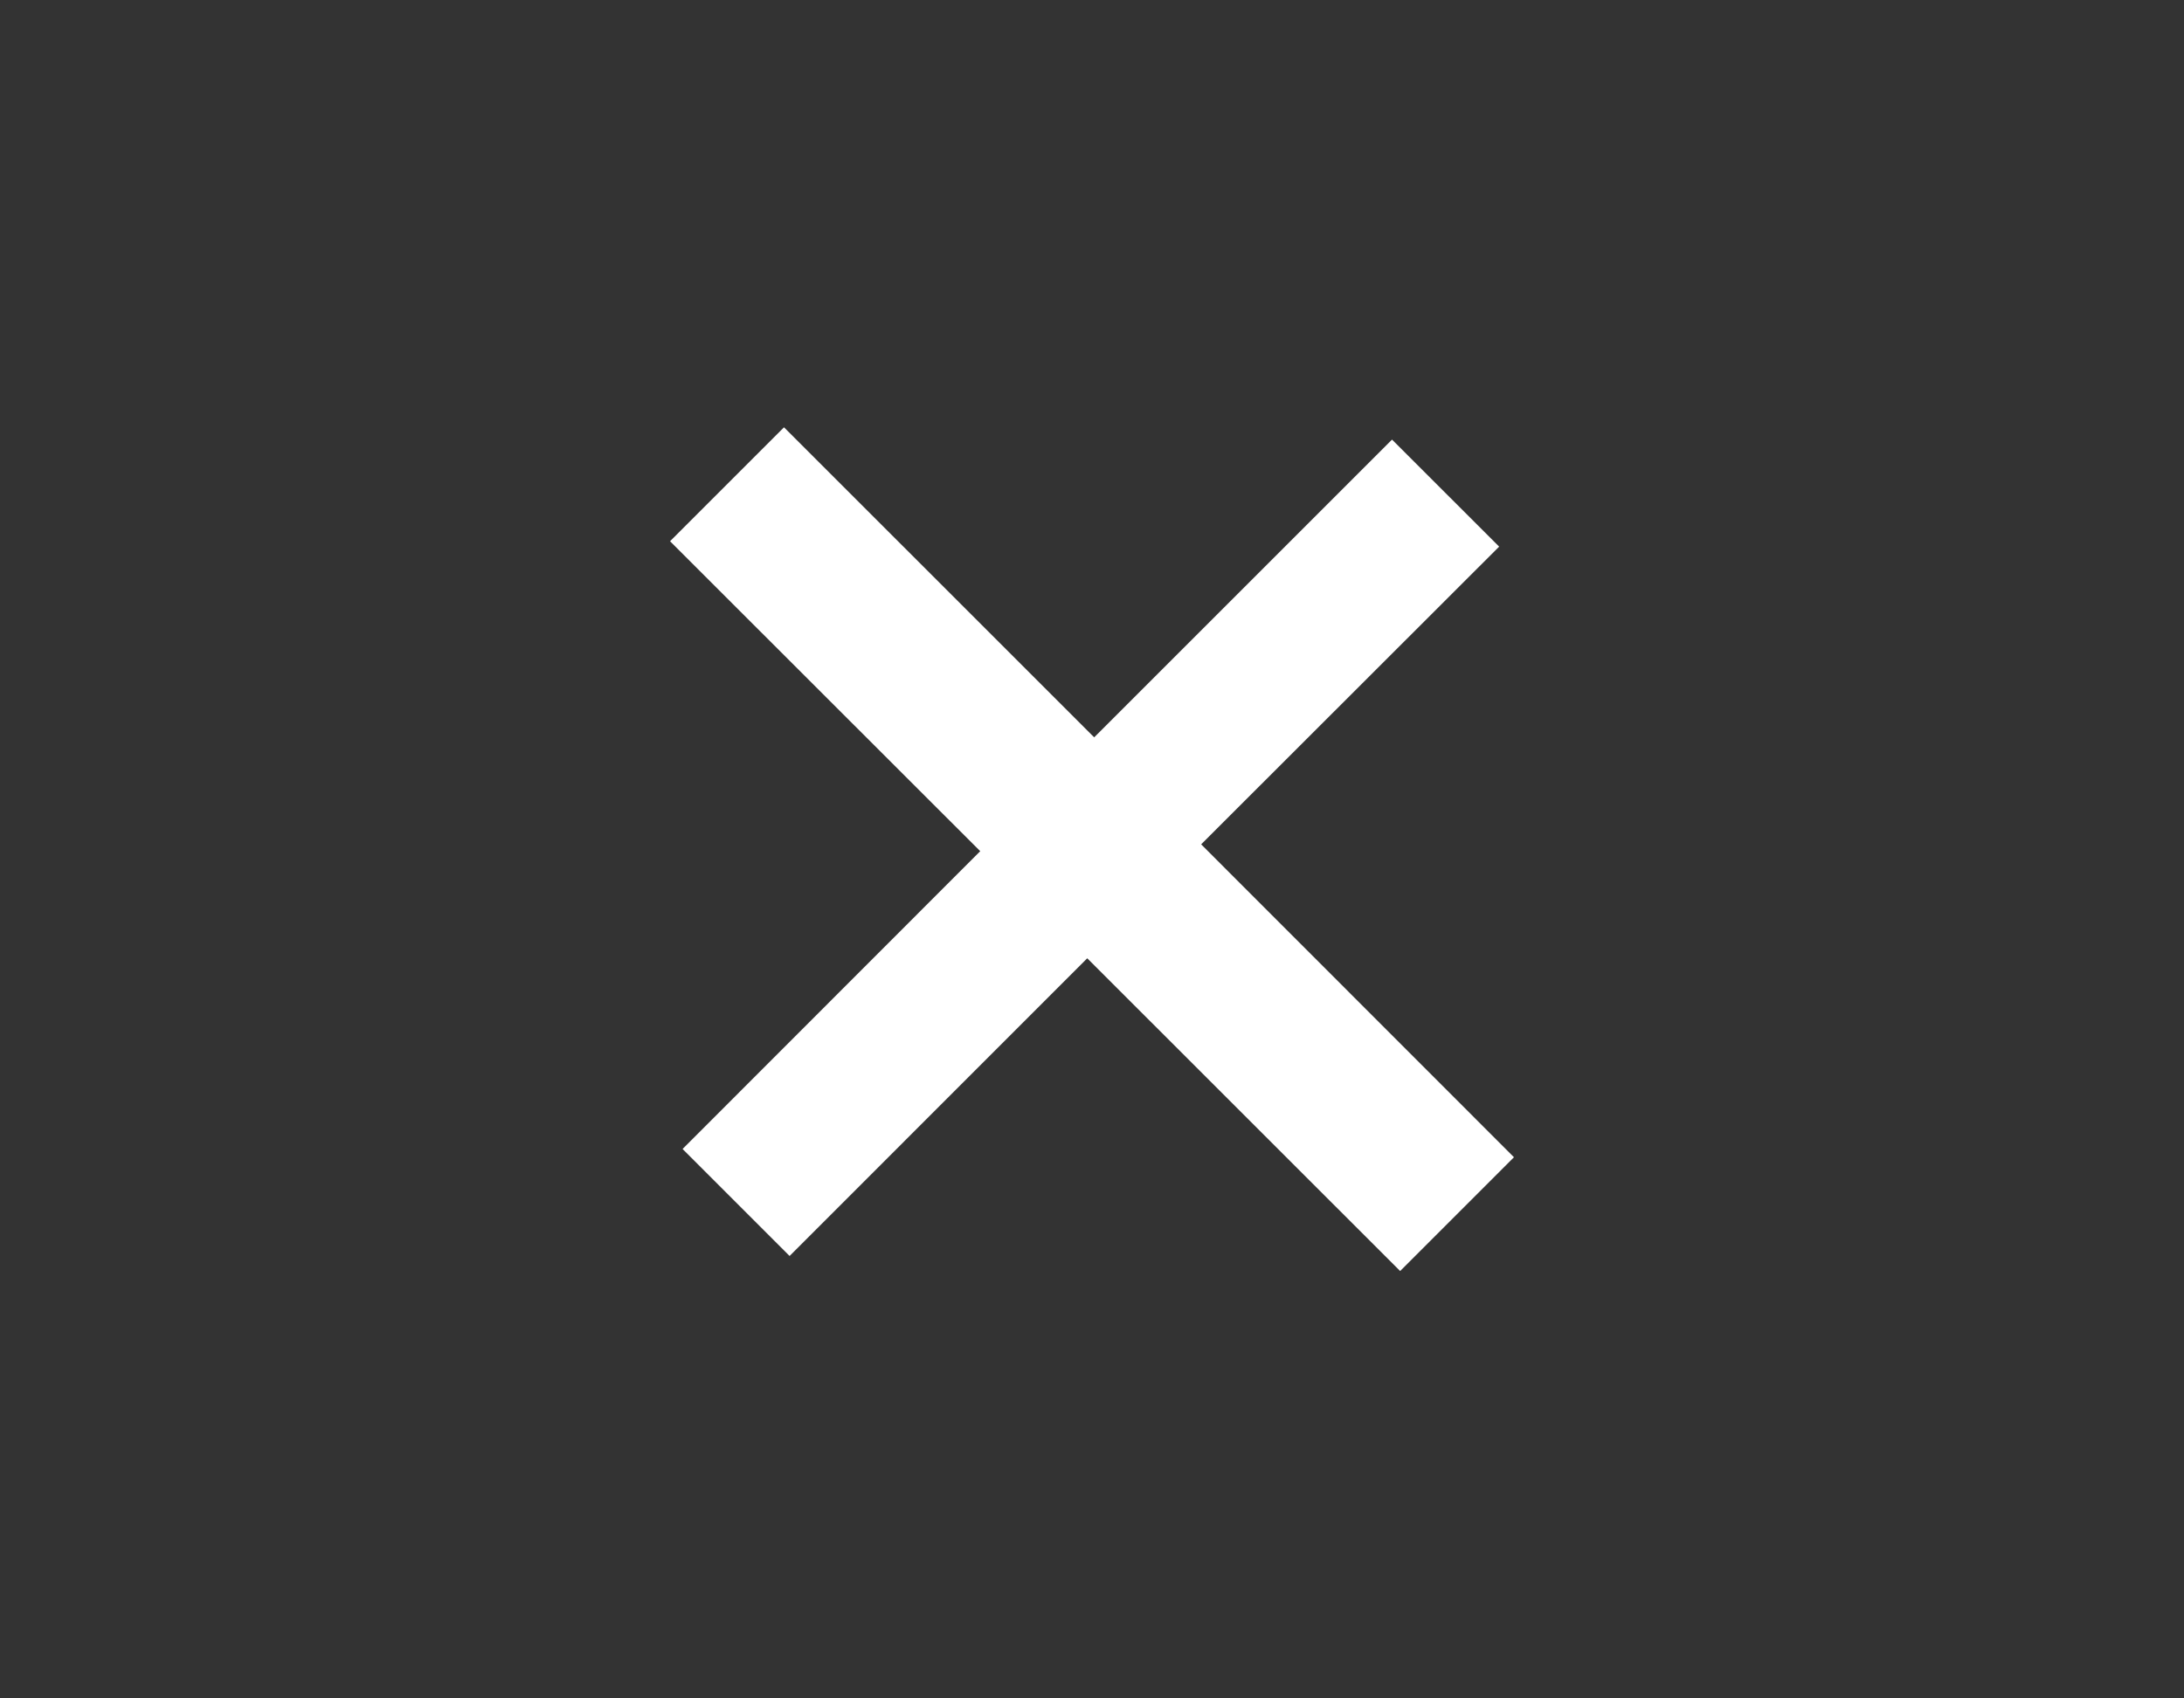 <?xml version="1.0" encoding="utf-8"?>
<!-- Generator: Adobe Illustrator 14.0.0, SVG Export Plug-In . SVG Version: 6.00 Build 43363)  -->
<!DOCTYPE svg PUBLIC "-//W3C//DTD SVG 1.1//EN" "http://www.w3.org/Graphics/SVG/1.1/DTD/svg11.dtd">
<svg version="1.1" id="Layer_1" xmlns="http://www.w3.org/2000/svg" xmlns:xlink="http://www.w3.org/1999/xlink" x="0px" y="0px"
	 width="45px" height="35px" viewBox="0 0 45 35" enable-background="new 0 0 45 35" xml:space="preserve">
<rect x="0" y="0" width="45" height="35" fill="#333333" stroke="none"/>
<path fill="#FFFFFF" d="M28.849,26.193l-6.447-6.445l-6.133,6.135l-2.205-2.205l6.133-6.137l-6.391-6.387l2.348-2.348l6.391,6.389
	l6.137-6.136l2.207,2.206L24.749,17.4l6.445,6.448L28.849,26.193z"/>
</svg>
